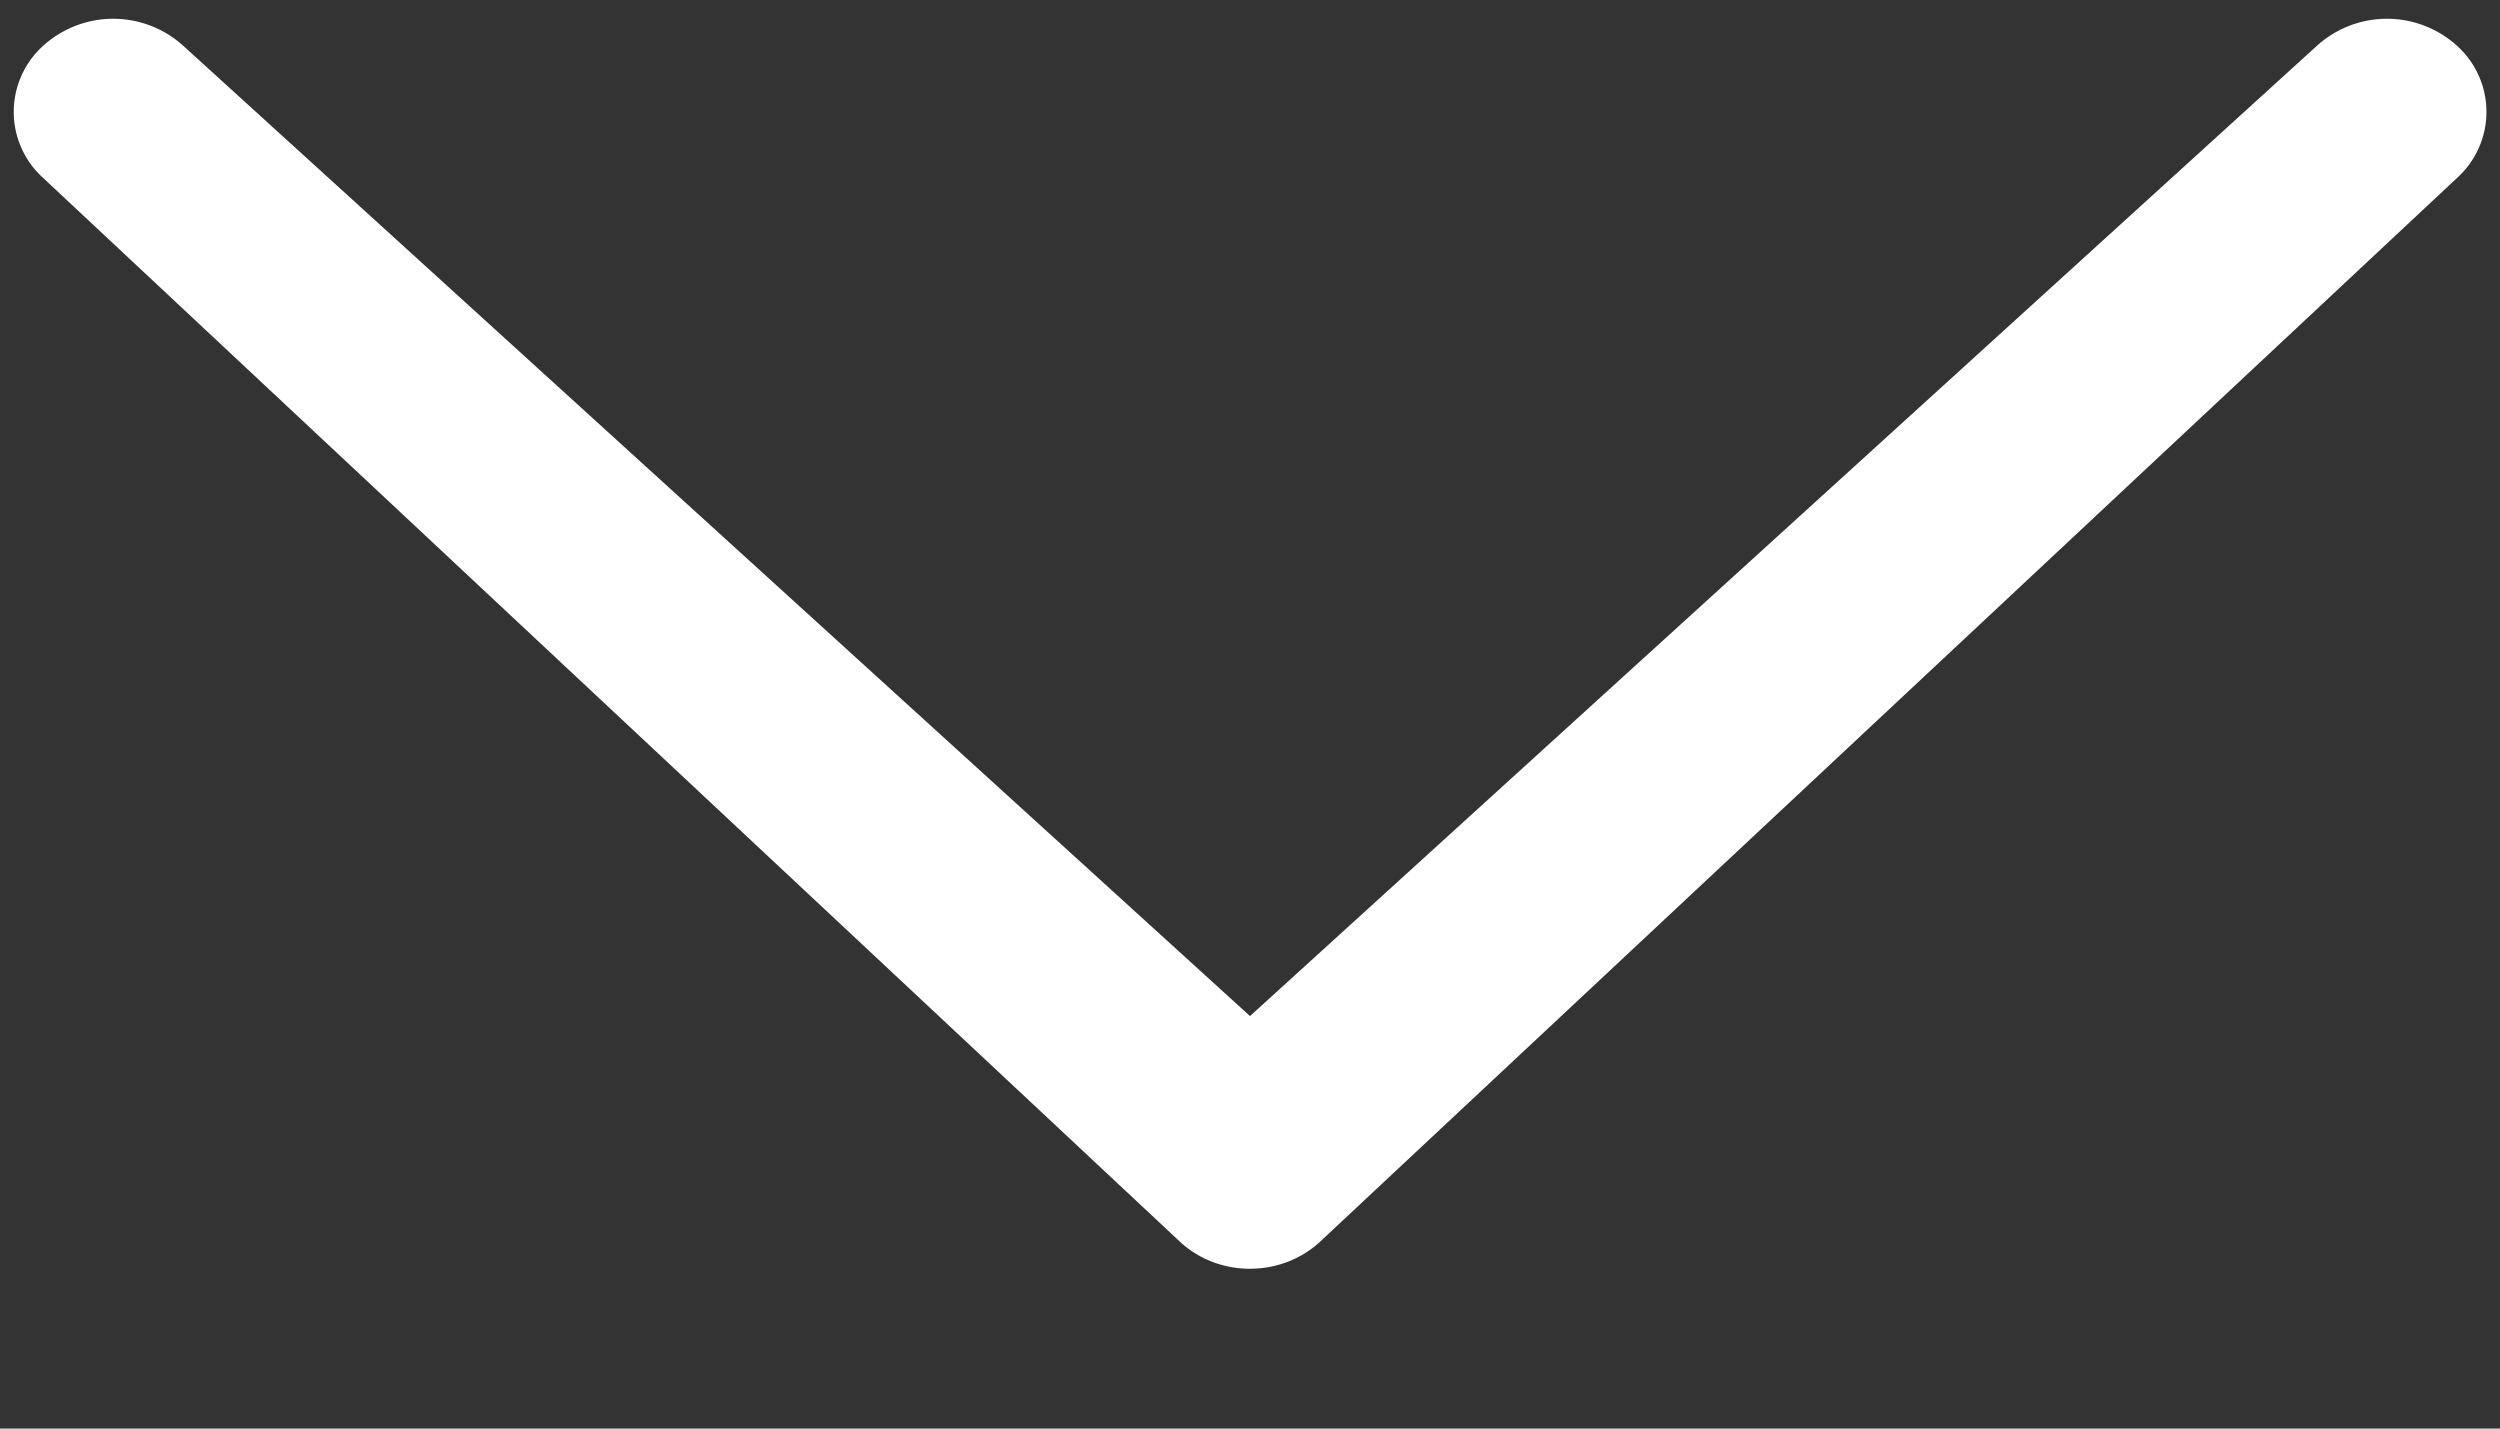 <?xml version="1.0" encoding="UTF-8"?>
<svg width="14" height="8" xmlns="http://www.w3.org/2000/svg"><rect width="100%" height="100%" fill="#333333" stroke="none"/><path d="M1.028.258a.584.584 0 0 0-.788 0 .498.498 0 0 0 0 .737l6.366 5.957c.217.204.57.204.788 0L13.761.995a.498.498 0 0 0 0-.737.584.584 0 0 0-.788 0L7 5.69 1.028.258z" fill="#FFF" fill-rule="evenodd"/></svg>
